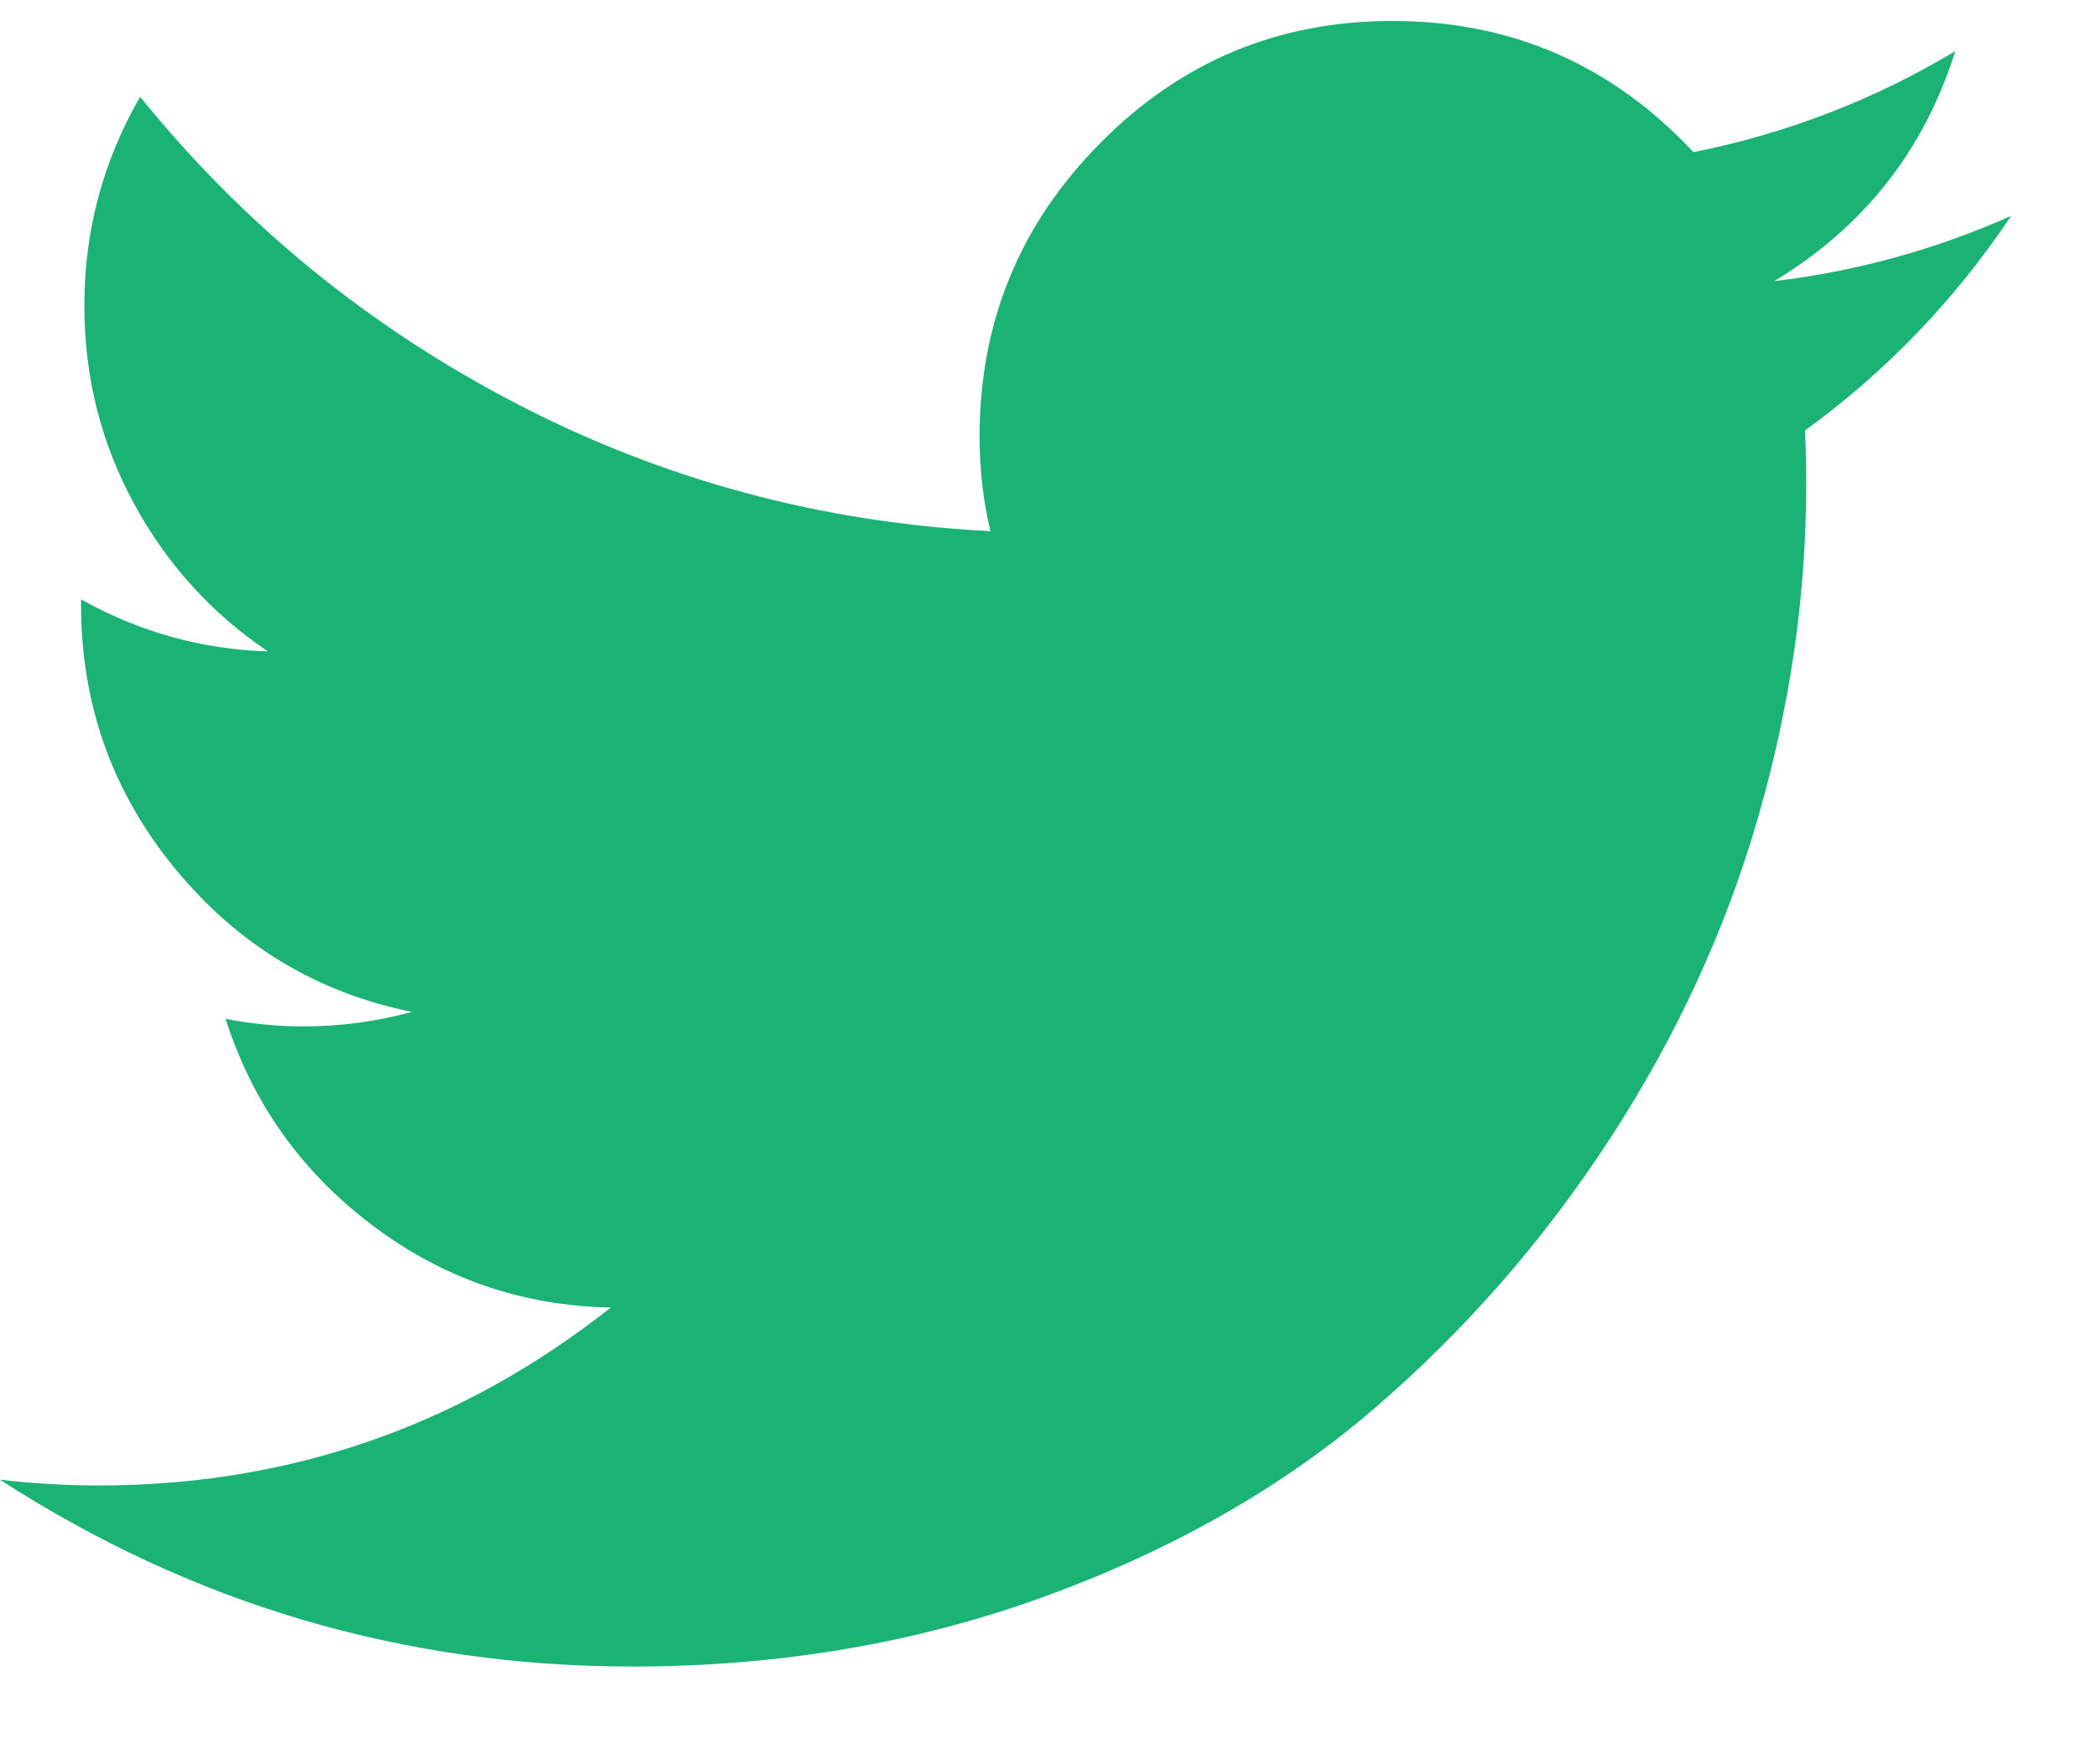 <svg width="19" height="16" viewBox="0 0 19 16" fill="none" xmlns="http://www.w3.org/2000/svg">
<path d="M18.239 1.958C17.731 2.719 17.108 3.368 16.37 3.904C16.377 4.048 16.381 4.211 16.381 4.392C16.381 5.399 16.235 6.408 15.943 7.418C15.652 8.428 15.206 9.395 14.607 10.318C14.007 11.242 13.293 12.06 12.465 12.773C11.636 13.486 10.64 14.054 9.477 14.478C8.313 14.902 7.066 15.114 5.736 15.114C3.66 15.114 1.748 14.549 0 13.42C0.31 13.455 0.608 13.472 0.893 13.472C2.627 13.472 4.176 12.934 5.54 11.858C4.731 11.843 4.007 11.592 3.367 11.105C2.727 10.619 2.287 9.997 2.046 9.24C2.284 9.286 2.519 9.309 2.751 9.309C3.085 9.309 3.413 9.265 3.736 9.177C2.873 9.003 2.157 8.57 1.588 7.878C1.019 7.186 0.735 6.388 0.735 5.483V5.436C1.265 5.732 1.83 5.889 2.43 5.908C1.919 5.564 1.513 5.117 1.214 4.565C0.914 4.012 0.765 3.415 0.765 2.772C0.765 2.094 0.933 1.463 1.271 0.878C2.209 2.038 3.347 2.966 4.683 3.66C6.019 4.354 7.452 4.74 8.982 4.817C8.917 4.543 8.884 4.257 8.884 3.959C8.884 2.919 9.25 2.031 9.981 1.295C10.711 0.558 11.593 0.19 12.626 0.19C13.707 0.19 14.618 0.587 15.358 1.38C16.203 1.211 16.995 0.906 17.733 0.464C17.449 1.366 16.901 2.061 16.09 2.55C16.835 2.461 17.552 2.264 18.239 1.958H18.239Z" fill="#1BB275"/>
</svg>
